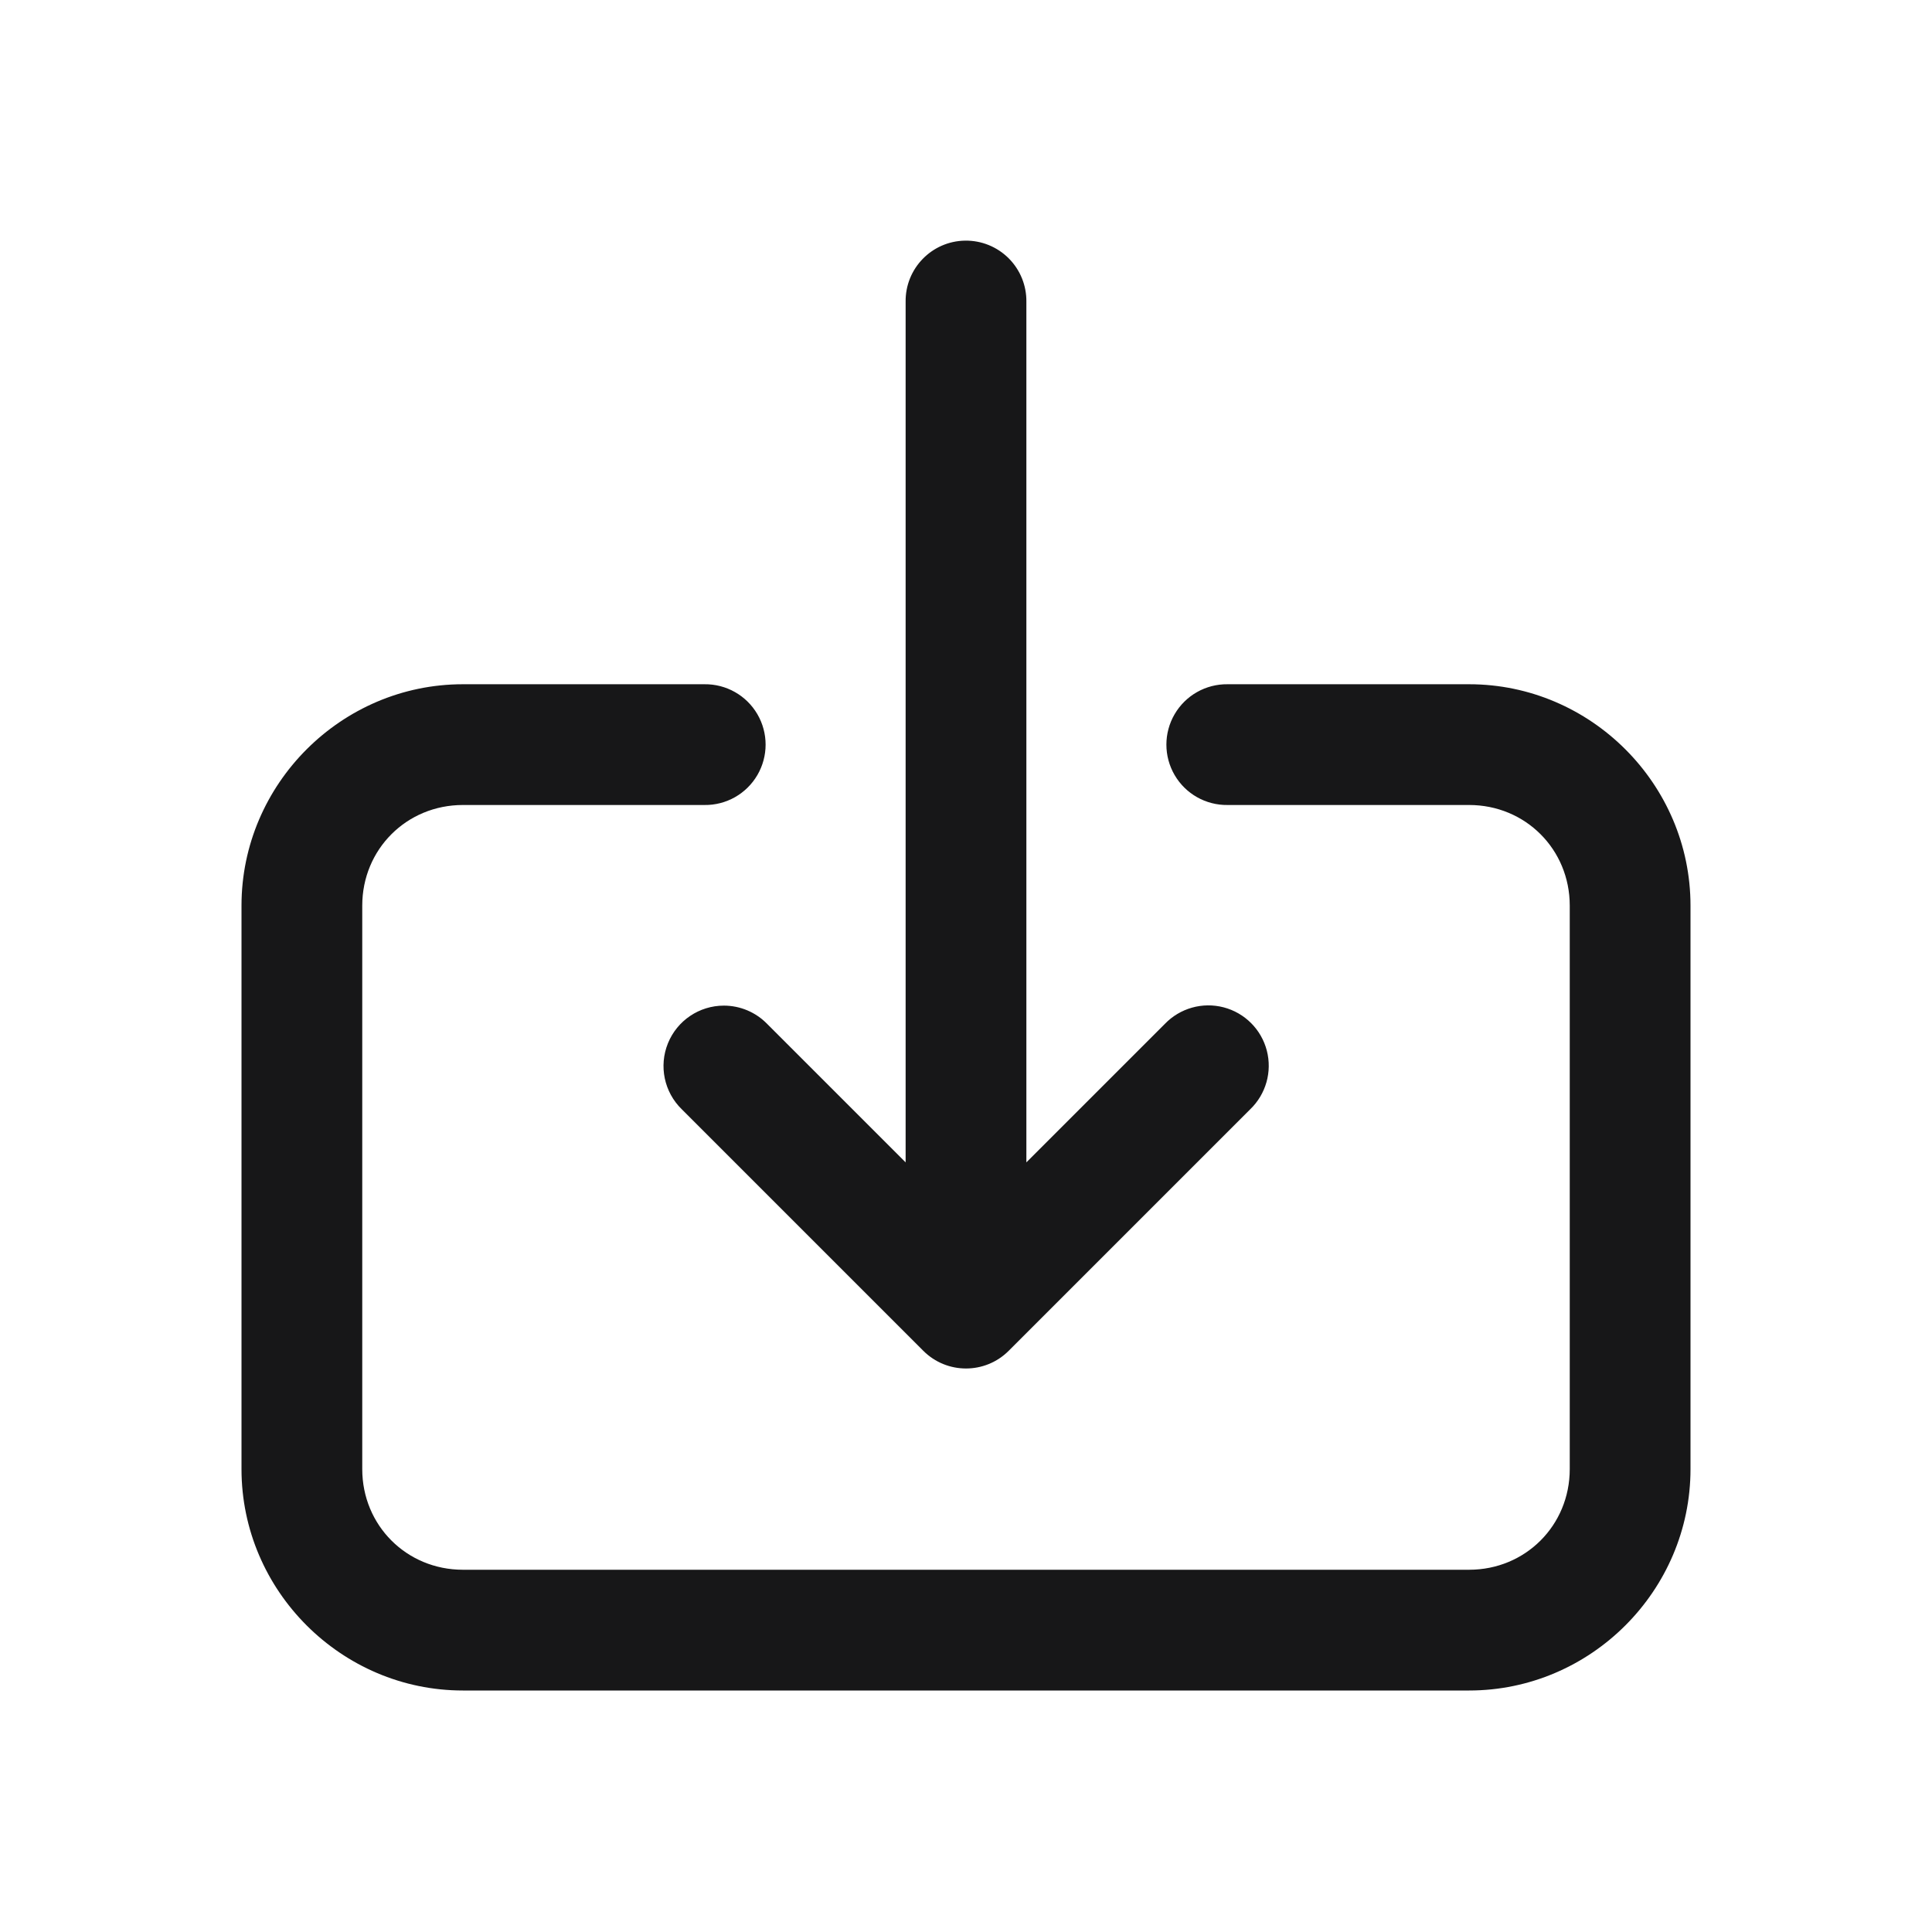 <?xml version="1.0" encoding="UTF-8"?>
<svg xmlns="http://www.w3.org/2000/svg" xmlns:xlink="http://www.w3.org/1999/xlink" width="500pt" height="500pt" viewBox="0 0 500 500" version="1.1">
<g id="surface11761">
<path style=" stroke:none;fill-rule:nonzero;fill:rgb(9.02%,9.02%,9.412%);fill-opacity:1;" d="M 249.754 62.277 C 241.133 62.41 234.25 69.504 234.375 78.125 L 234.375 300.82 L 198.547 264.996 C 195.605 261.965 191.562 260.254 187.336 260.254 C 180.977 260.254 175.25 264.113 172.859 270.008 C 170.469 275.902 171.891 282.656 176.453 287.09 L 238.953 349.59 C 245.055 355.688 254.945 355.688 261.047 349.59 L 323.547 287.09 C 327.629 283.172 329.273 277.352 327.848 271.875 C 326.418 266.398 322.141 262.125 316.668 260.695 C 311.191 259.27 305.371 260.914 301.453 264.996 L 265.625 300.82 L 265.625 78.125 C 265.688 73.898 264.031 69.832 261.043 66.844 C 258.051 63.859 253.98 62.211 249.754 62.277 Z M 119.793 177.082 C 88.336 177.082 62.5 202.918 62.5 234.375 L 62.5 380.207 C 62.5 411.664 88.336 437.5 119.793 437.5 L 380.207 437.5 C 411.664 437.5 437.5 411.664 437.5 380.207 L 437.5 234.375 C 437.5 202.918 411.664 177.082 380.207 177.082 L 317.707 177.082 C 312.074 177.004 306.832 179.965 303.992 184.832 C 301.152 189.699 301.152 195.719 303.992 200.586 C 306.832 205.453 312.074 208.414 317.707 208.332 L 380.207 208.332 C 394.773 208.332 406.25 219.809 406.25 234.375 L 406.25 380.207 C 406.25 394.773 394.773 406.25 380.207 406.25 L 119.793 406.25 C 105.227 406.25 93.75 394.773 93.75 380.207 L 93.75 234.375 C 93.75 219.809 105.227 208.332 119.793 208.332 L 182.293 208.332 C 187.926 208.414 193.168 205.453 196.008 200.586 C 198.848 195.719 198.848 189.699 196.008 184.832 C 193.168 179.965 187.926 177.004 182.293 177.082 Z M 119.793 177.082 "/>
</g>
</svg>
